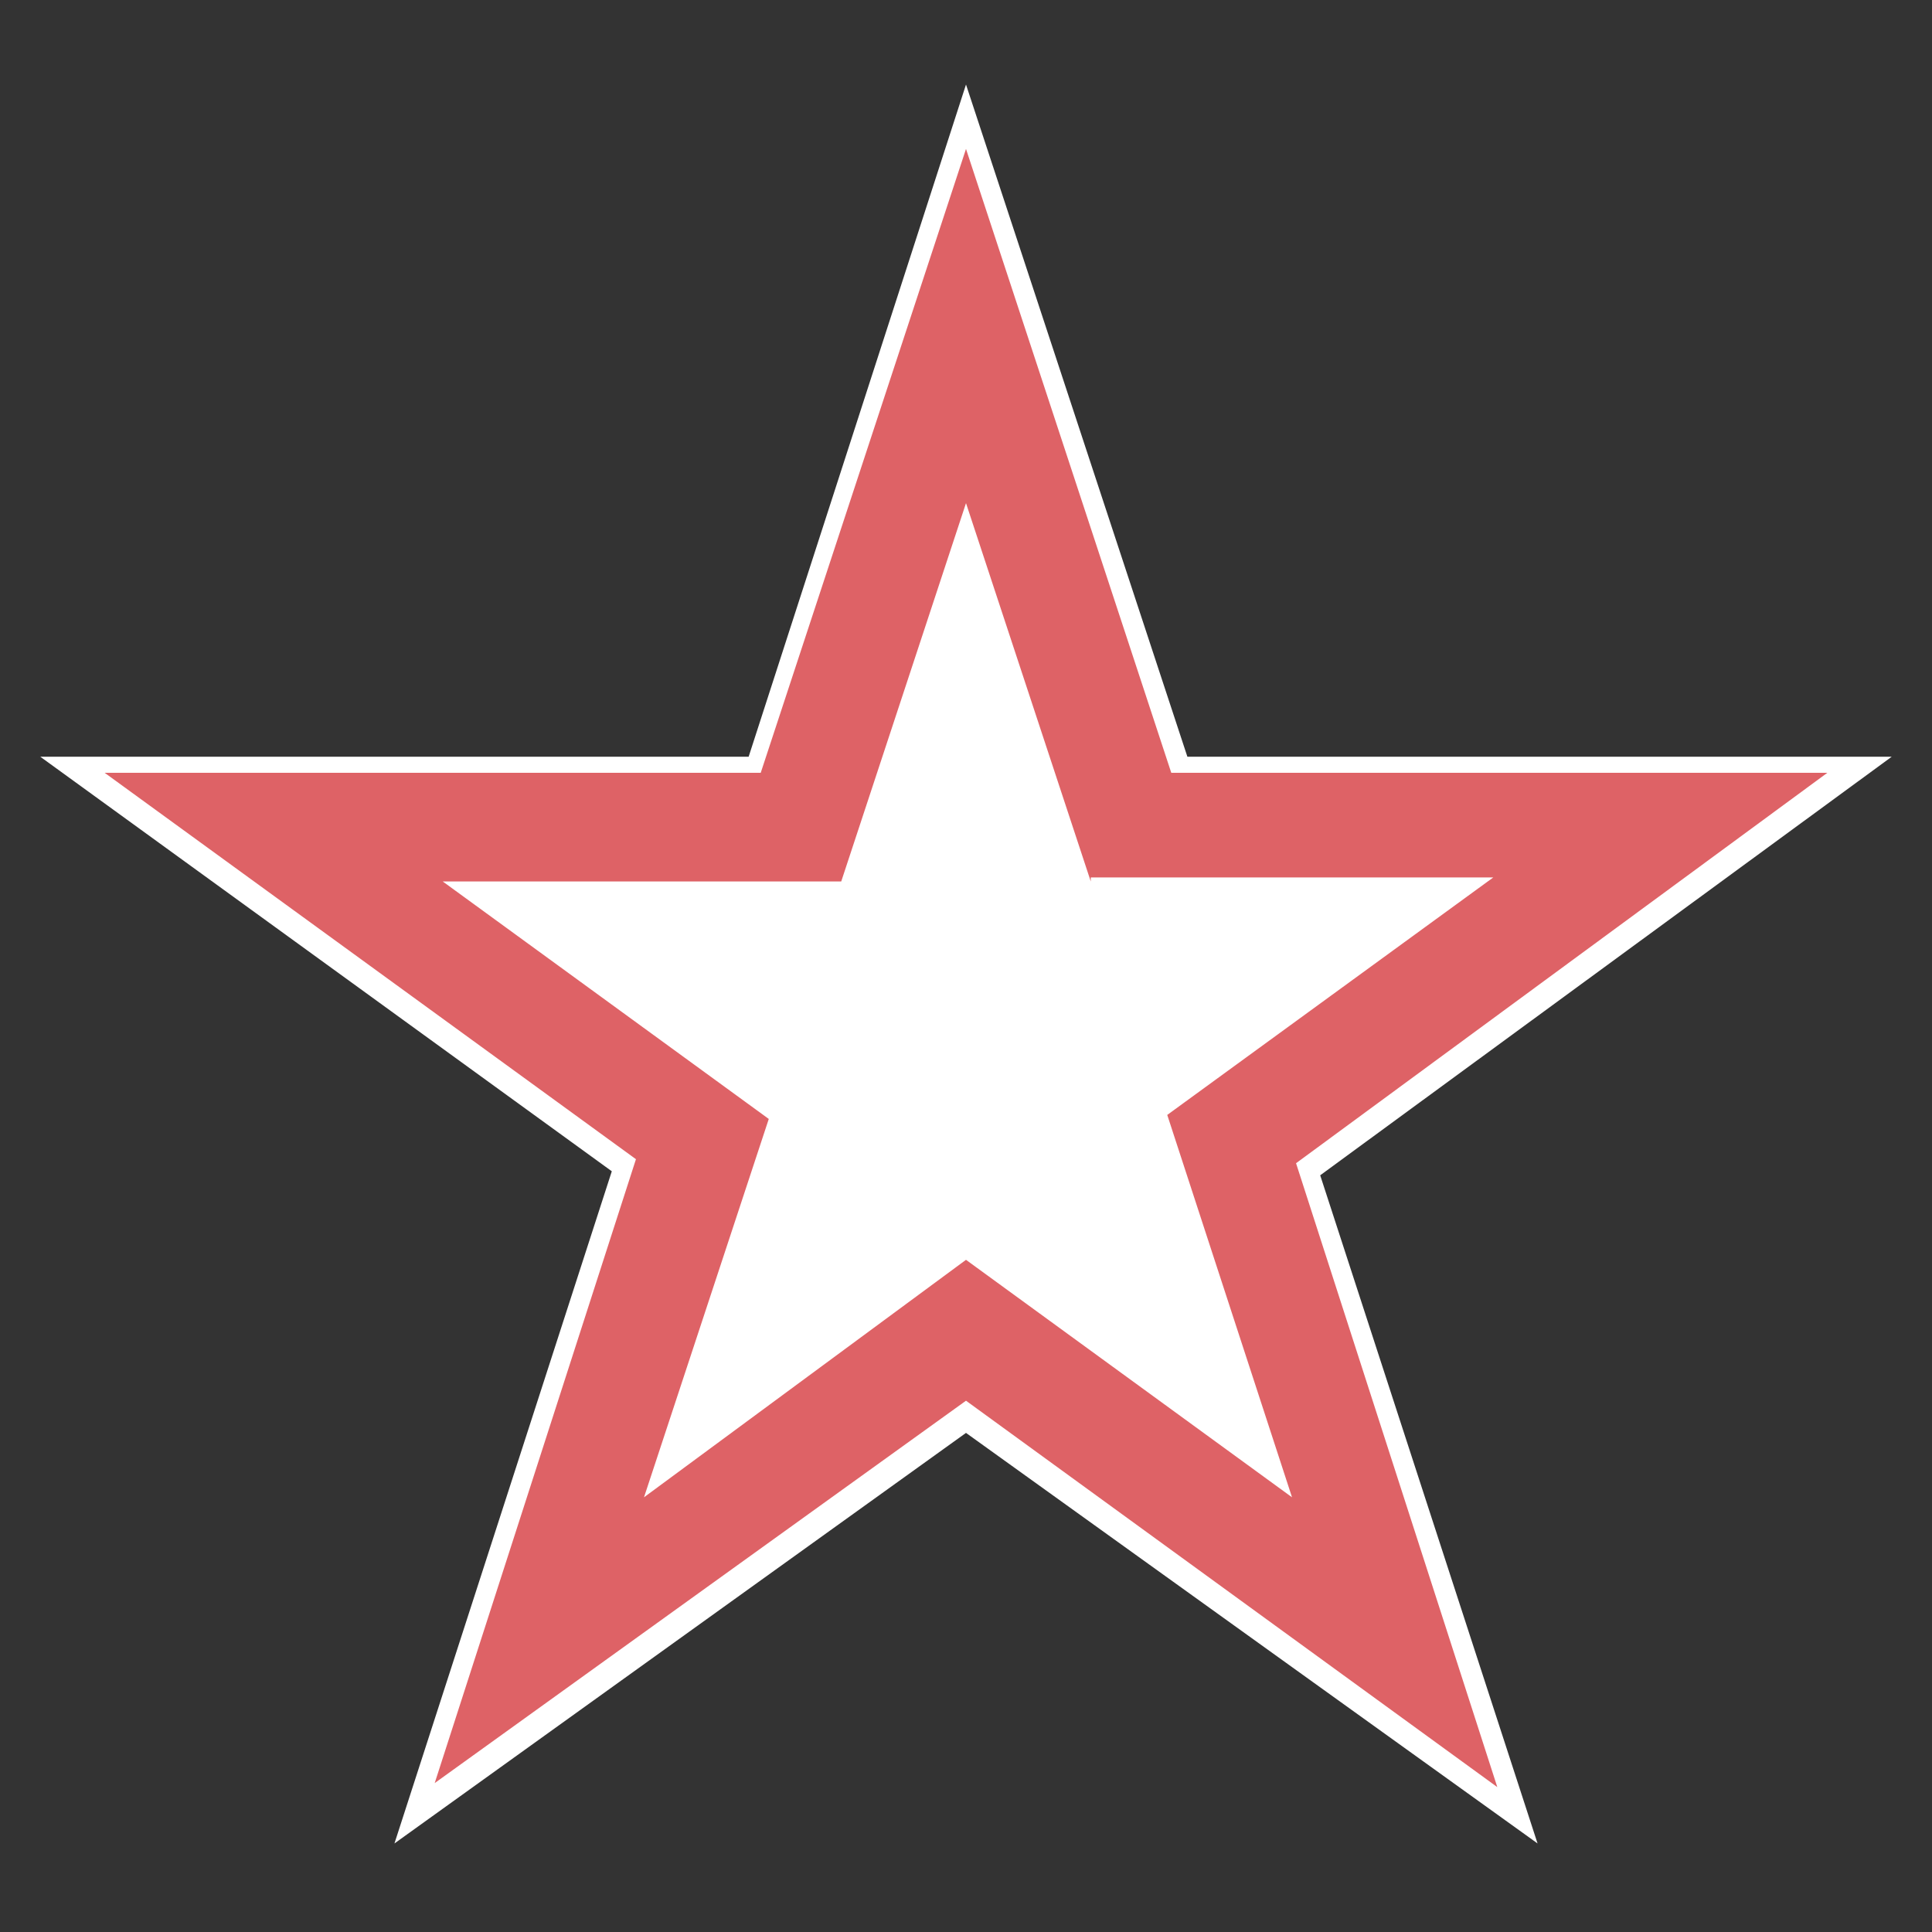 <svg id="Layer_1" data-name="Layer 1" xmlns="http://www.w3.org/2000/svg" width="16.933mm" height="16.933mm" viewBox="0 0 48 48"><rect x="0" y="0" width="48" height="48" fill="#333333" stroke="none"/><path d="M24,35.6,9.8,45.8l5.4-16.7L1,18.8H18.6L24,2.1l5.5,16.7H47L32.8,29.2l5.4,16.6Zm-4.3-7.9L17,36l7-5.1L31.1,36l-2.7-8.3,7.1-5.1H26.8L24,14.3l-2.7,8.2H12.6Z" fill="#fff"/><polygon points="7.9 21.1 17.4 28.5 13.6 40.6 24 33.5 34.2 40.6 30.6 28.3 40.7 21.1 28.2 20.7 24 7.2 20.2 20.7 7.9 21.1" fill="#fff"/><path d="M32.2,28.9l5,15.5L24,34.8,10.8,44.3l5-15.5L2.6,19.2H18.9L24,3.7l5.1,15.5H45.4Zm-5.1-7L24,12.5l-3.1,9.4H11l8.1,5.9L16,37.2l8-5.9,8.1,5.9L29,27.7l8.1-5.9h-10Z" fill="#de6266"/></svg>